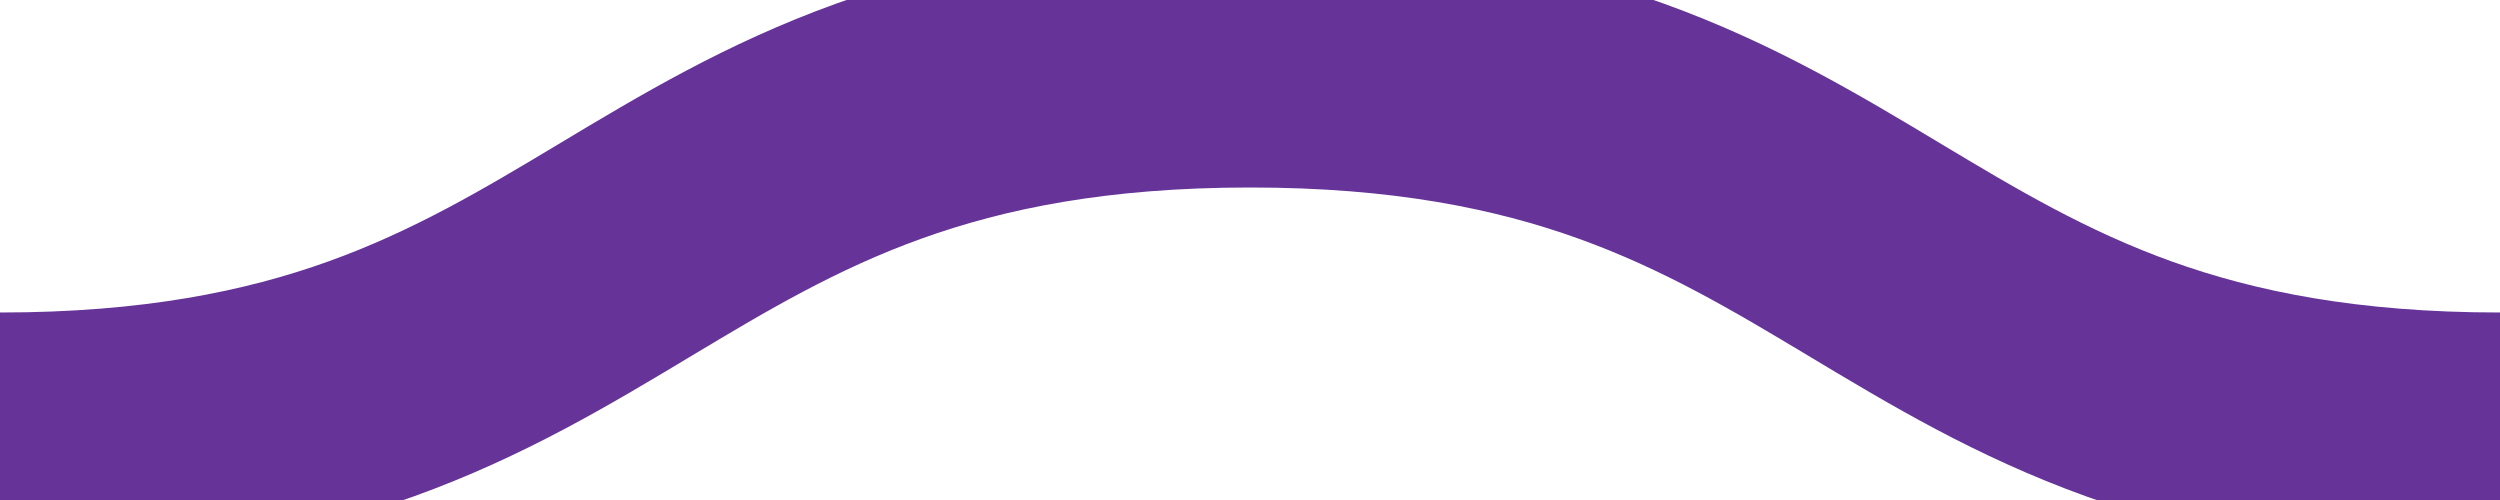 <svg id="squiggle-link" xmlns="http://www.w3.org/2000/svg" xmlns:xlink="http://www.w3.org/1999/xlink" xmlns:ev="http://www.w3.org/2001/xml-events" viewBox="0 0 20 4"><style type="text/css">.squiggle{animation:shift .3s linear infinite;}@keyframes shift {from {transform:translateX(0);}to {transform:translateX(-20px);}}</style><path fill="none" stroke="#663399" stroke-width="2" class="squiggle" d="M0,3.5 c 5,0,5,-3,10,-3 s 5,3,10,3 c 5,0,5,-3,10,-3 s 5,3,10,3"/></svg>